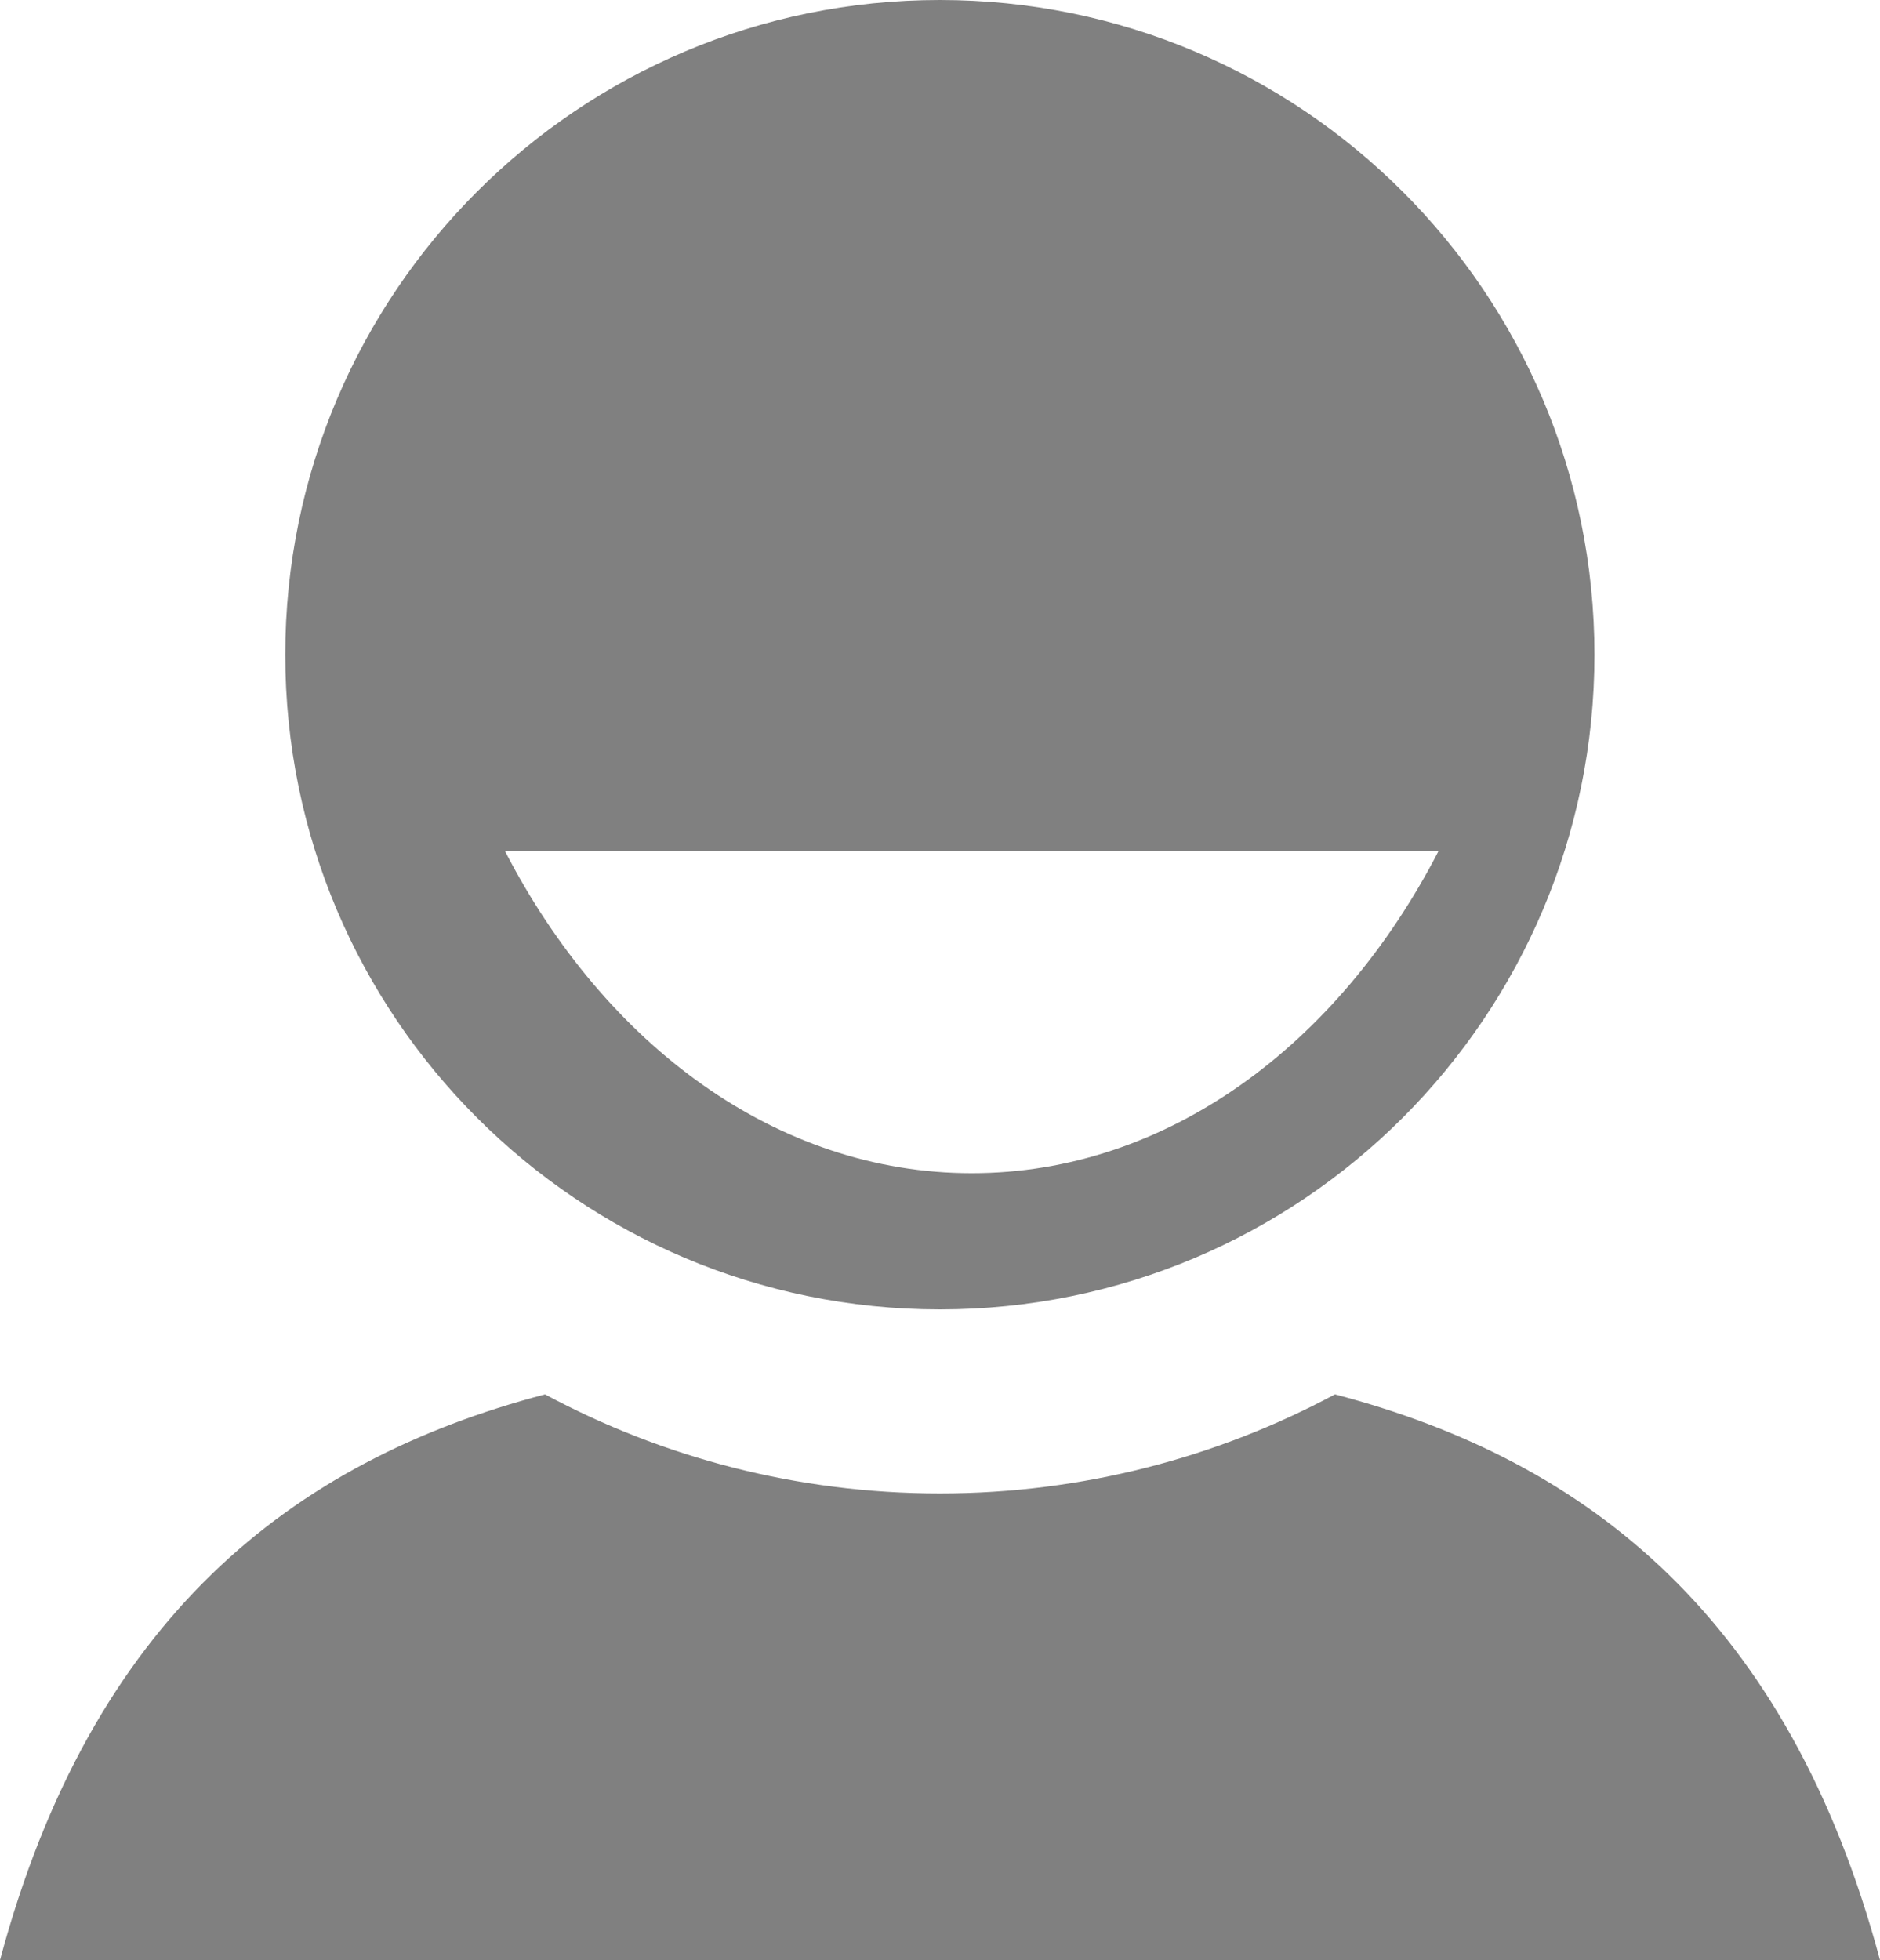 <?xml version="1.0" encoding="utf-8"?>
<!-- Generator: Adobe Illustrator 17.0.0, SVG Export Plug-In . SVG Version: 6.00 Build 0)  -->
<!DOCTYPE svg PUBLIC "-//W3C//DTD SVG 1.1//EN" "http://www.w3.org/Graphics/SVG/1.1/DTD/svg11.dtd">
<svg version="1.1" id="Layer_1" xmlns="http://www.w3.org/2000/svg" xmlns:xlink="http://www.w3.org/1999/xlink" x="0px" y="0px"
	 width="32.892px" height="34.288px" viewBox="0 0 32.892 34.288" enable-background="new 0 0 32.892 34.288" xml:space="preserve">
<g>
	<path fill="#808080" d="M16.443,0C10.118,0,4.991,5.127,4.991,11.453c0,6.327,5.127,11.453,11.452,11.453
		c6.328,0,11.453-5.127,11.453-11.453C27.896,5.126,22.771,0,16.443,0z M17.002,20.523c-3.414,0-6.416-2.242-8.167-5.635h16.333
		C23.418,18.28,20.416,20.523,17.002,20.523z"/>
	<path fill="#808080" d="M23.356,24.392c-2.06,1.103-4.415,1.733-6.912,1.733c-2.496,0-4.849-0.628-6.909-1.733
		C5.085,25.561,1.597,28.33,0,34.288h32.892C31.294,28.33,27.807,25.559,23.356,24.392z"/>
</g>
</svg>
